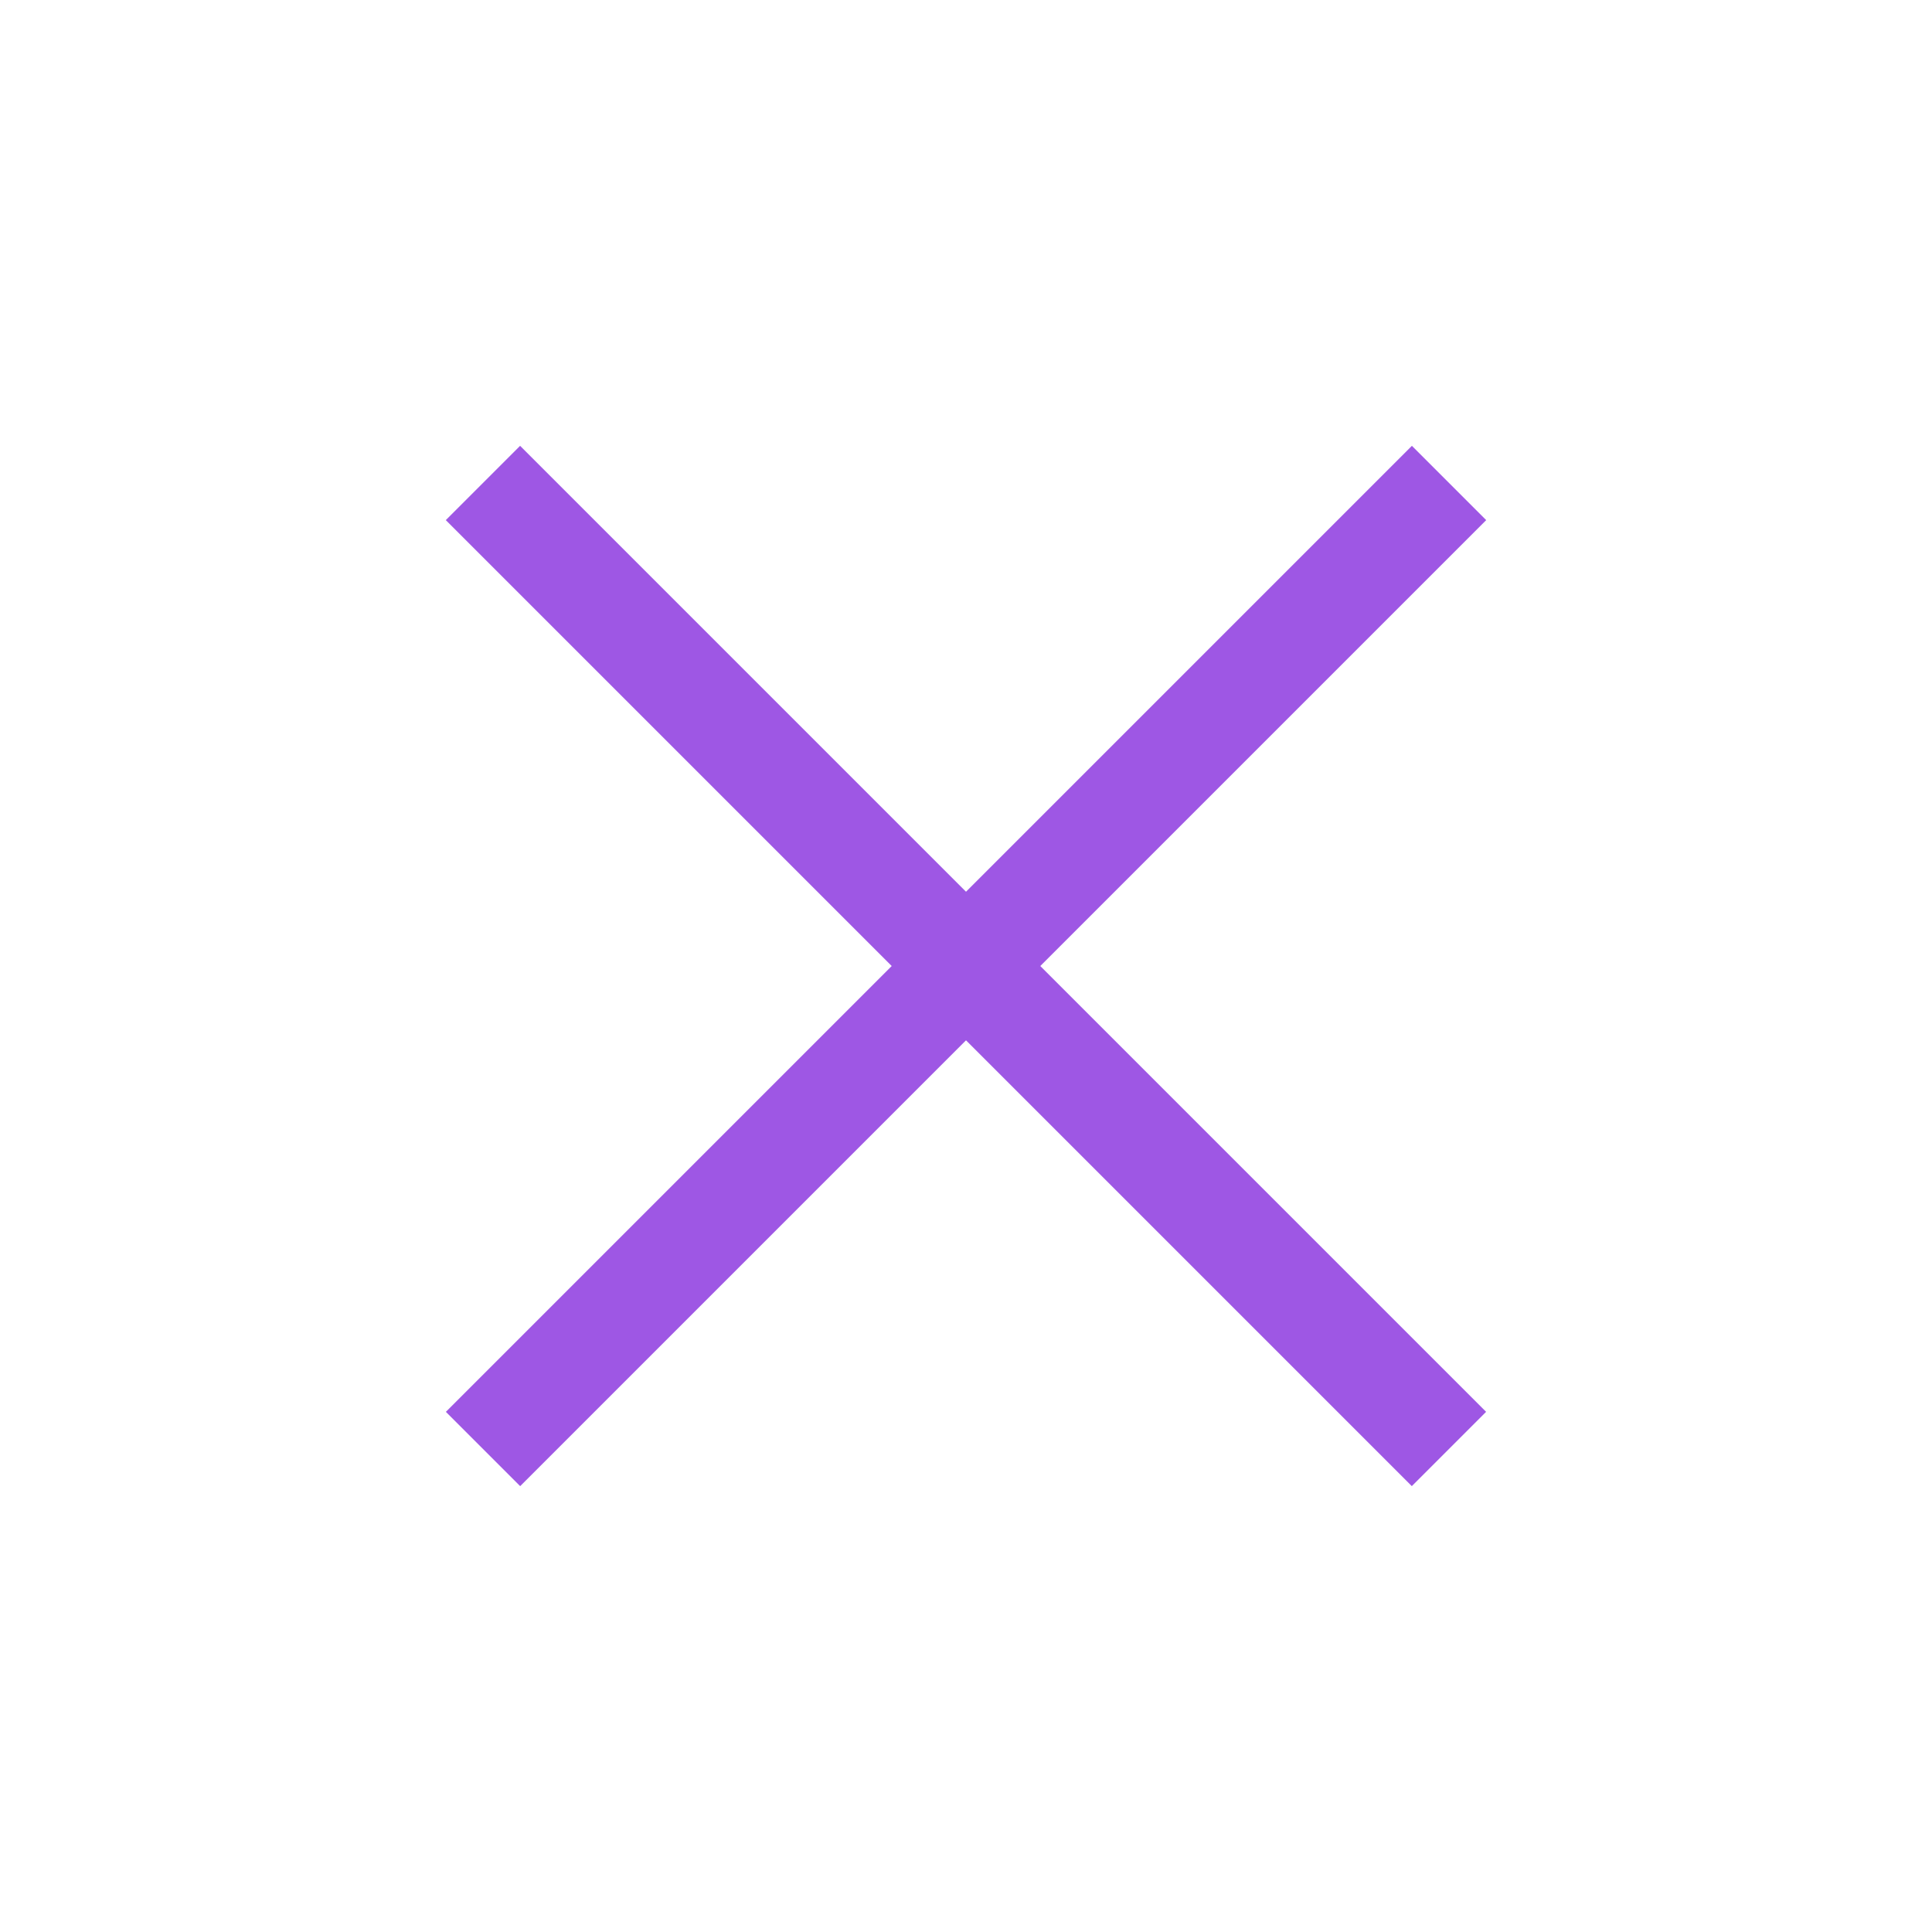 <svg width="34" height="34" viewBox="0 0 34 34" fill="none" xmlns="http://www.w3.org/2000/svg">
<rect x="24.847" y="7.846" width="1.849" height="24.042" transform="rotate(45 24.847 7.846)" fill="#9E57E4"/>
<rect x="26.153" y="24.846" width="1.849" height="24.042" transform="rotate(135 26.153 24.846)" fill="#9E57E4"/>
</svg>
